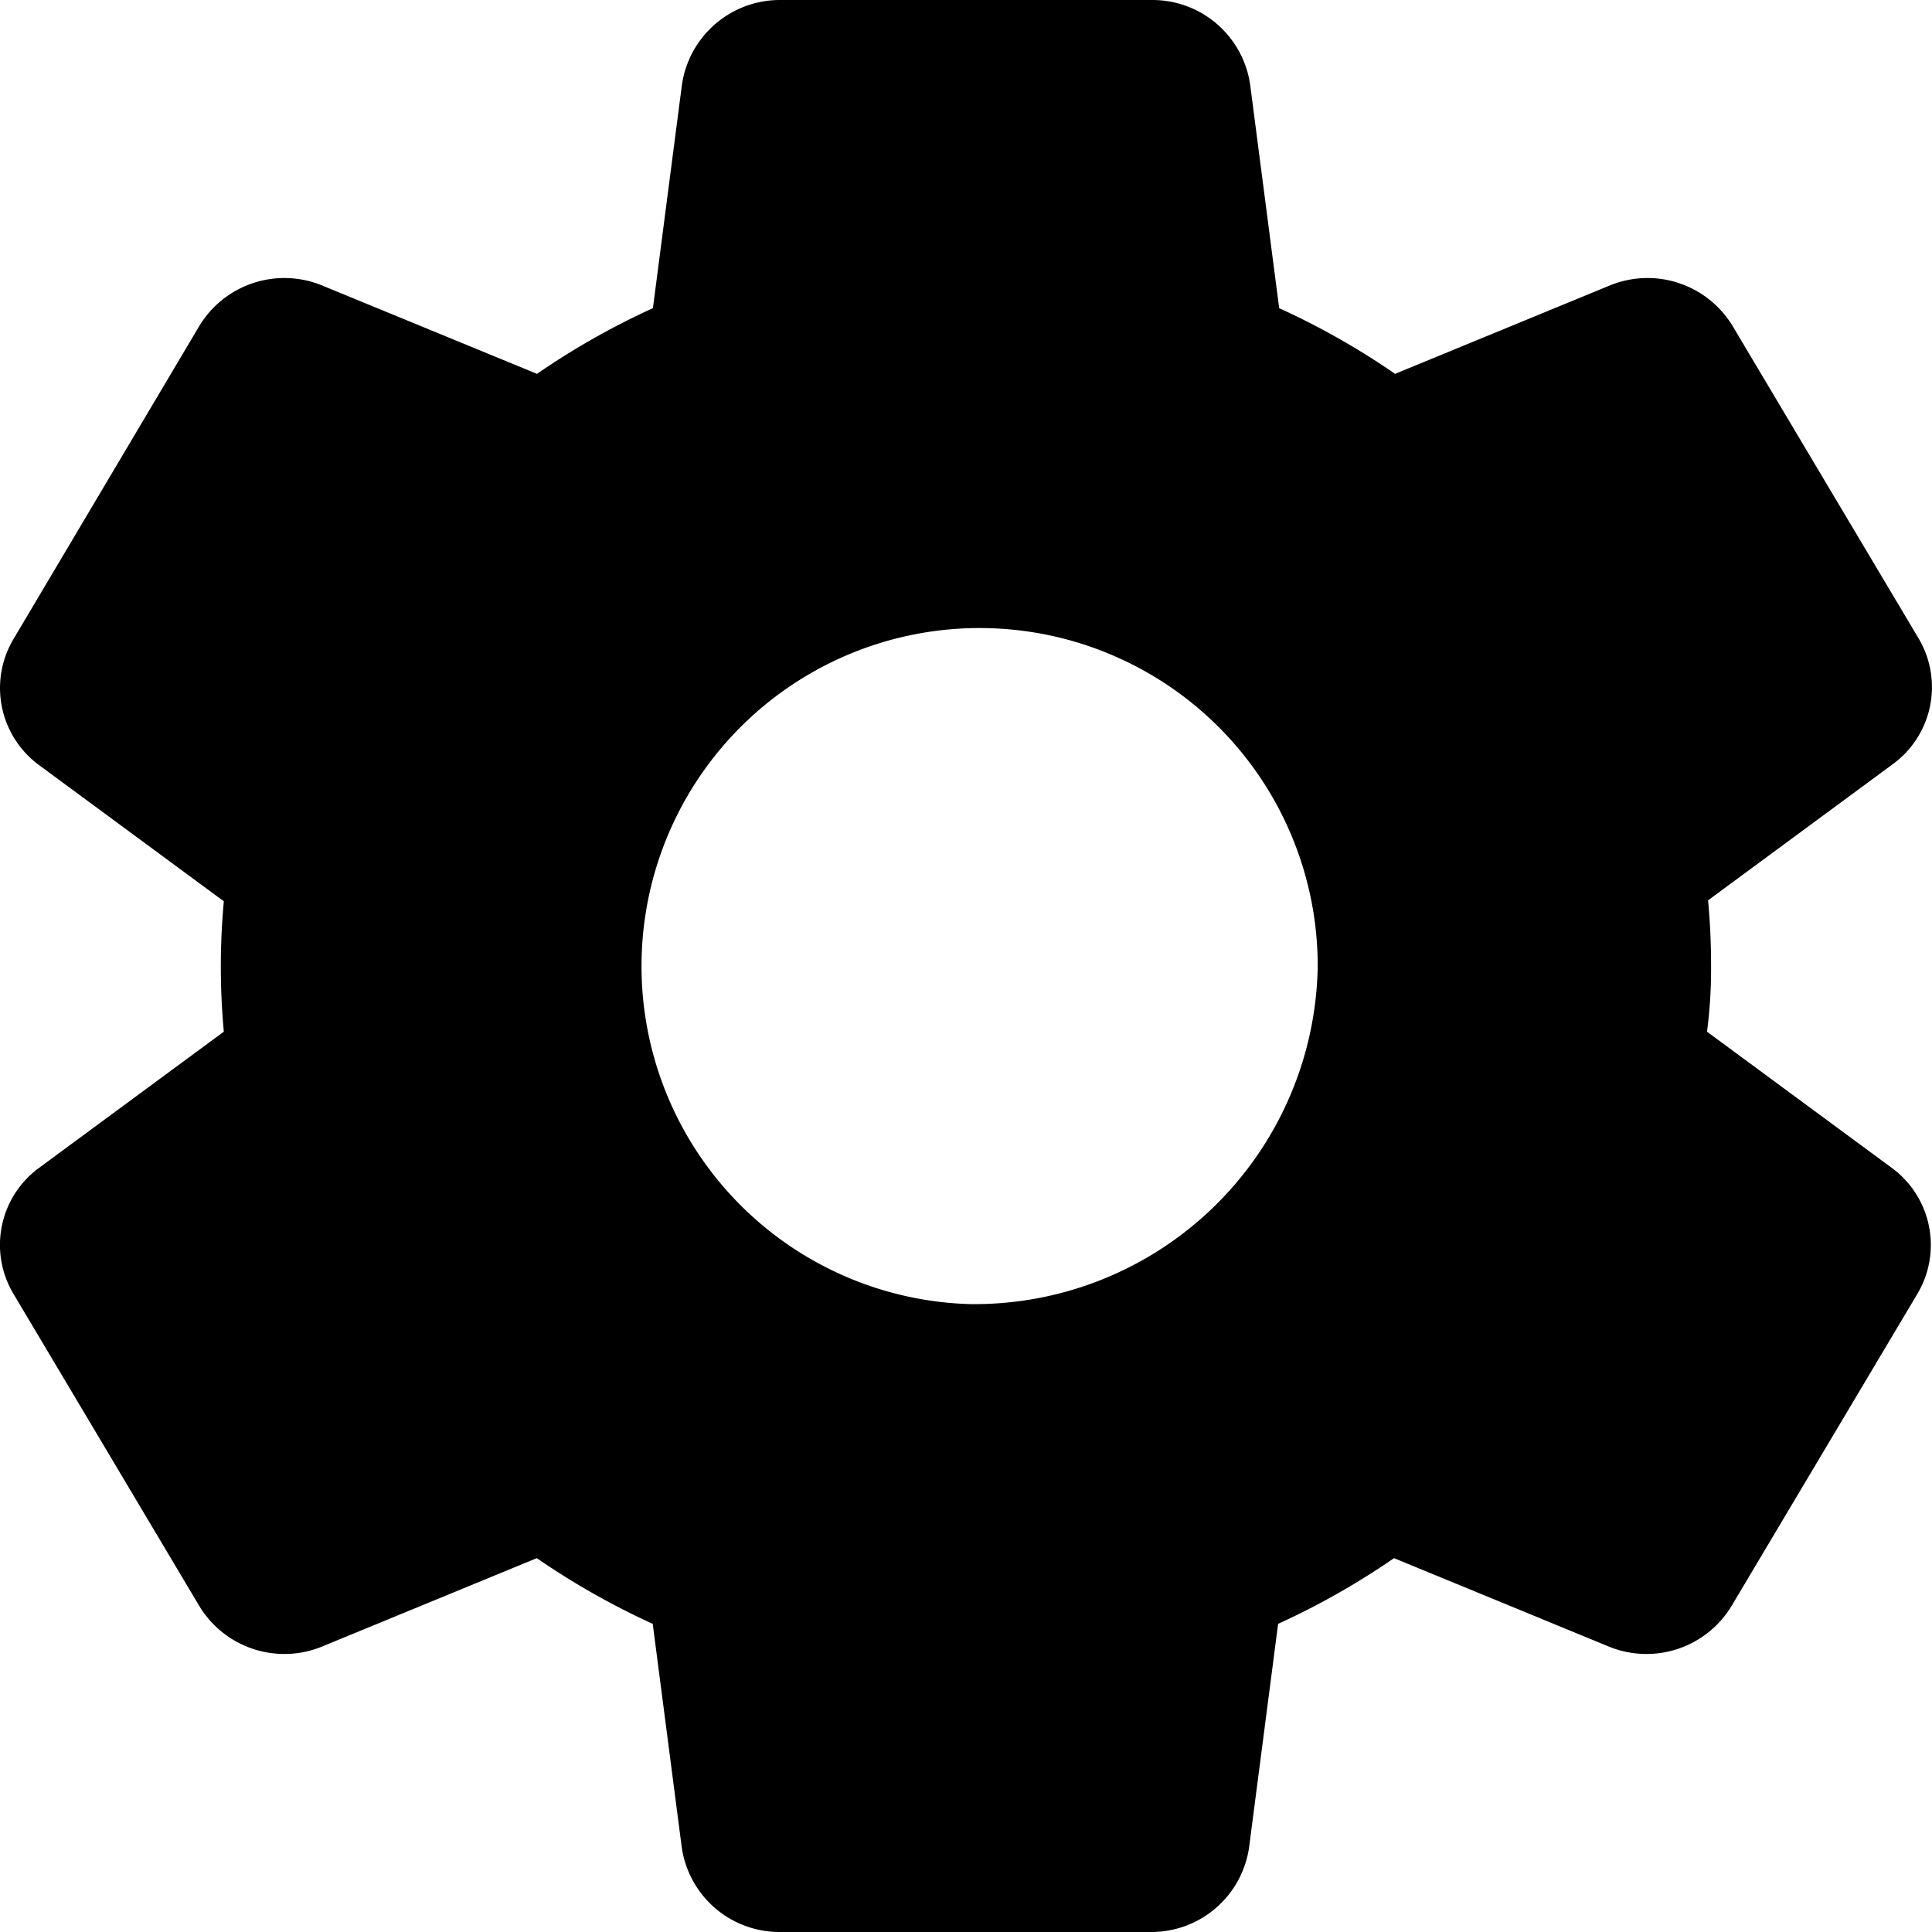 <svg xmlns="http://www.w3.org/2000/svg" viewBox="0 0 20 20"><path data-name="icone/configurar" d="M17.713 10c0-.23-.01-.45-.031-.68l1.913-1.41a.988.988 0 0 0 .267-1.3l-1.923-3.23a1.029 1.029 0 0 0-1.286-.42l-2.211.91a7.859 7.859 0 0 0-1.2-.68l-.3-2.31A1.022 1.022 0 0 0 11.923 0H8.087a1.025 1.025 0 0 0-1.028.88l-.3 2.31a7.859 7.859 0 0 0-1.2.68l-2.213-.91a1.029 1.029 0 0 0-1.286.42L.137 6.62a.99.99 0 0 0 .267 1.3l1.913 1.41a7.367 7.367 0 0 0 0 1.35L.404 12.09a.988.988 0 0 0-.267 1.3l1.923 3.23a1.029 1.029 0 0 0 1.286.42l2.211-.91a7.859 7.859 0 0 0 1.2.68l.3 2.31a1.022 1.022 0 0 0 1.018.88h3.838a1.022 1.022 0 0 0 1.018-.88l.3-2.31a7.859 7.859 0 0 0 1.2-.68l2.211.91a1.029 1.029 0 0 0 1.286-.42l1.923-3.23a.99.99 0 0 0-.267-1.3l-1.913-1.41a5.028 5.028 0 0 0 .042-.68Zm-7.672 3.5a3.5 3.5 0 1 1 3.6-3.5 3.555 3.555 0 0 1-3.6 3.5Z"/></svg>